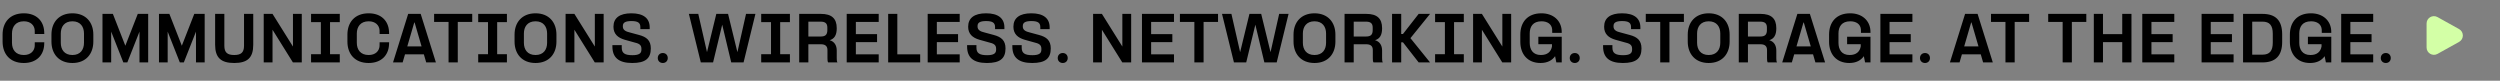 <svg width="681" height="22" viewBox="0 0 681 22" fill="none" xmlns="http://www.w3.org/2000/svg">
<rect x="0" y="0" width="681" height="22" fill="#808080" stroke="none"/>
<path d="M669.853 11.415C671.225 10.653 671.225 8.681 669.853 7.919L663.971 4.651C662.638 3.91 661 4.874 661 6.399V12.934C661 14.459 662.638 15.423 663.971 14.683L669.853 11.415Z" fill="#D3FFA6"/>
<path d="M6.48 17.16C9.952 17.16 11.856 15.048 12.032 12.264L12.064 11.512H9.472L9.456 12.568C9.36 13.848 8.4 14.984 6.496 14.984C4.24 14.984 3.264 13.496 3.264 11.656V9.128C3.264 7.32 4.24 5.8 6.496 5.8C8.368 5.8 9.36 6.92 9.456 8.2L9.472 9.256H12.064L12.032 8.504C11.856 5.72 9.936 3.624 6.496 3.624C2.704 3.624 0.704 6.088 0.704 9.416V11.336C0.704 14.68 2.704 17.16 6.48 17.16ZM19.728 17.16C23.392 17.16 25.424 14.68 25.424 11.336V9.416C25.424 6.088 23.392 3.624 19.728 3.624C16.064 3.624 14.016 6.088 14.016 9.416V11.336C14.016 14.68 16.048 17.16 19.728 17.16ZM16.56 11.656V9.112C16.56 7.352 17.488 5.8 19.728 5.8C21.952 5.8 22.88 7.352 22.88 9.112V11.656C22.88 13.448 21.952 14.984 19.728 14.984C17.488 14.984 16.56 13.448 16.56 11.656ZM27.916 17H30.284V8.616L33.596 17H34.684L37.996 8.616V17H40.364V3.784H37.532L34.14 12.456L30.748 3.784H27.916V17ZM43.306 17H45.674V8.616L48.986 17H50.074L53.386 8.616V17H55.754V3.784H52.922L49.53 12.456L46.138 3.784H43.306V17ZM63.8 17.16C67.416 17.16 68.984 15.72 68.984 12.2V3.784H66.472V12.472C66.472 14.312 65.64 14.984 63.8 14.984C61.944 14.984 61.112 14.312 61.112 12.472V3.784H58.6V12.2C58.6 15.688 60.168 17.16 63.8 17.16ZM71.836 17H74.236V8.104L79.788 17H82.204V3.784H79.804V12.68L74.236 3.784H71.836V17ZM84.732 17H92.556V14.76H89.9V6.024H92.556V3.784H84.732V6.024H87.404V14.76H84.732V17ZM100.413 17.16C103.885 17.16 105.789 15.048 105.965 12.264L105.997 11.512H103.405L103.389 12.568C103.293 13.848 102.333 14.984 100.429 14.984C98.173 14.984 97.197 13.496 97.197 11.656V9.128C97.197 7.32 98.173 5.8 100.429 5.8C102.301 5.8 103.293 6.92 103.389 8.2L103.405 9.256H105.997L105.965 8.504C105.789 5.72 103.869 3.624 100.429 3.624C96.637 3.624 94.637 6.088 94.637 9.416V11.336C94.637 14.68 96.637 17.16 100.413 17.16ZM107.059 17H109.683L110.323 14.808H115.459L116.099 17H118.739L114.595 3.784H111.187L107.059 17ZM110.947 12.632L112.771 6.376L112.899 6.04L113.011 6.376L114.835 12.632H110.947ZM122.186 17H124.698V5.976H128.634V3.784H118.25V5.976H122.186V17ZM130.261 17H138.085V14.76H135.429V6.024H138.085V3.784H130.261V6.024H132.933V14.76H130.261V17ZM145.878 17.16C149.542 17.16 151.574 14.68 151.574 11.336V9.416C151.574 6.088 149.542 3.624 145.878 3.624C142.214 3.624 140.166 6.088 140.166 9.416V11.336C140.166 14.68 142.198 17.16 145.878 17.16ZM142.71 11.656V9.112C142.71 7.352 143.638 5.8 145.878 5.8C148.102 5.8 149.03 7.352 149.03 9.112V11.656C149.03 13.448 148.102 14.984 145.878 14.984C143.638 14.984 142.71 13.448 142.71 11.656ZM154.066 17H156.466V8.104L162.018 17H164.434V3.784H162.034V12.68L156.466 3.784H154.066V17ZM172.21 17.16C175.762 17.16 177.282 15.96 177.282 13.192C177.282 11 176.114 10.056 174.034 9.512L171.666 8.872C170.37 8.584 169.666 8.136 169.666 7.24V7.048C169.666 6.136 170.402 5.736 172.002 5.736C173.746 5.736 174.434 6.2 174.434 7.368V7.928H176.978V7.464C176.978 4.984 175.282 3.624 171.986 3.624C168.77 3.624 167.106 4.904 167.106 7.288C167.106 9.24 168.29 10.28 170.162 10.824L172.514 11.48C174.146 11.848 174.706 12.216 174.722 13.272V13.56C174.722 14.6 173.97 15.032 172.258 15.032C170.194 15.032 169.362 14.472 169.362 13V12.296H166.818V12.68C166.818 15.608 168.466 17.16 172.21 17.16ZM180.554 17.16C181.306 17.16 181.898 16.632 181.898 15.816C181.898 14.968 181.306 14.44 180.554 14.44C179.786 14.44 179.178 14.968 179.178 15.816C179.178 16.632 179.786 17.16 180.554 17.16ZM190.899 17H194.243L196.691 6.888L196.723 6.728L196.771 6.888L199.187 17H202.547L205.779 3.784H203.219L200.883 14.152L200.867 14.2L200.851 14.136L198.323 3.784H195.123L192.595 14.168L192.579 14.2V14.168L190.211 3.784H187.651L190.899 17ZM207.35 17H215.174V14.76H212.518V6.024H215.174V3.784H207.35V6.024H210.022V14.76H207.35V17ZM225.591 17H228.119C227.943 16.744 227.927 16.248 227.927 15.816V13.768C227.927 12.376 227.303 11.32 226.007 10.952C227.271 10.568 227.927 9.592 227.927 7.736V7.672C227.927 5 226.503 3.784 223.639 3.784H217.703V17H220.199V12.056H223.591C224.743 12.056 225.399 12.504 225.399 13.64V15.816C225.399 16.248 225.415 16.792 225.591 17ZM220.199 9.944V5.896H223.527C224.791 5.896 225.367 6.36 225.367 7.512V8.216C225.367 9.48 224.791 9.944 223.591 9.944H220.199ZM230.64 17H239.36V14.808H233.136V11.48H238.912V9.304H233.136V5.976H239.36V3.784H230.64V17ZM241.936 17H250.656V14.808H244.432V3.784H241.936V17ZM252.701 17H261.421V14.808H255.197V11.48H260.973V9.304H255.197V5.976H261.421V3.784H252.701V17ZM268.83 17.16C272.382 17.16 273.902 15.96 273.902 13.192C273.902 11 272.734 10.056 270.654 9.512L268.286 8.872C266.99 8.584 266.286 8.136 266.286 7.24V7.048C266.286 6.136 267.022 5.736 268.622 5.736C270.366 5.736 271.054 6.2 271.054 7.368V7.928H273.598V7.464C273.598 4.984 271.902 3.624 268.606 3.624C265.39 3.624 263.726 4.904 263.726 7.288C263.726 9.24 264.91 10.28 266.782 10.824L269.134 11.48C270.766 11.848 271.326 12.216 271.342 13.272V13.56C271.342 14.6 270.59 15.032 268.878 15.032C266.814 15.032 265.982 14.472 265.982 13V12.296H263.438V12.68C263.438 15.608 265.086 17.16 268.83 17.16ZM281.157 17.16C284.709 17.16 286.229 15.96 286.229 13.192C286.229 11 285.061 10.056 282.981 9.512L280.613 8.872C279.317 8.584 278.613 8.136 278.613 7.24V7.048C278.613 6.136 279.349 5.736 280.949 5.736C282.693 5.736 283.381 6.2 283.381 7.368V7.928H285.925V7.464C285.925 4.984 284.229 3.624 280.933 3.624C277.717 3.624 276.053 4.904 276.053 7.288C276.053 9.24 277.237 10.28 279.109 10.824L281.461 11.48C283.093 11.848 283.653 12.216 283.669 13.272V13.56C283.669 14.6 282.917 15.032 281.205 15.032C279.141 15.032 278.309 14.472 278.309 13V12.296H275.765V12.68C275.765 15.608 277.413 17.16 281.157 17.16ZM289.501 17.16C290.253 17.16 290.845 16.632 290.845 15.816C290.845 14.968 290.253 14.44 289.501 14.44C288.733 14.44 288.125 14.968 288.125 15.816C288.125 16.632 288.733 17.16 289.501 17.16ZM297.761 17H300.161V8.104L305.713 17H308.129V3.784H305.729V12.68L300.161 3.784H297.761V17ZM311.073 17H319.793V14.808H313.569V11.48H319.345V9.304H313.569V5.976H319.793V3.784H311.073V17ZM325.346 17H327.858V5.976H331.794V3.784H321.41V5.976H325.346V17ZM336.125 17H339.469L341.917 6.888L341.949 6.728L341.997 6.888L344.413 17H347.773L351.005 3.784H348.445L346.109 14.152L346.093 14.2L346.077 14.136L343.549 3.784H340.349L337.821 14.168L337.805 14.2V14.168L335.437 3.784H332.877L336.125 17ZM358.069 17.16C361.733 17.16 363.765 14.68 363.765 11.336V9.416C363.765 6.088 361.733 3.624 358.069 3.624C354.405 3.624 352.357 6.088 352.357 9.416V11.336C352.357 14.68 354.389 17.16 358.069 17.16ZM354.901 11.656V9.112C354.901 7.352 355.829 5.8 358.069 5.8C360.293 5.8 361.221 7.352 361.221 9.112V11.656C361.221 13.448 360.293 14.984 358.069 14.984C355.829 14.984 354.901 13.448 354.901 11.656ZM374.146 17H376.674C376.498 16.744 376.482 16.248 376.482 15.816V13.768C376.482 12.376 375.858 11.32 374.562 10.952C375.826 10.568 376.482 9.592 376.482 7.736V7.672C376.482 5 375.058 3.784 372.194 3.784H366.258V17H368.754V12.056H372.146C373.298 12.056 373.954 12.504 373.954 13.64V15.816C373.954 16.248 373.97 16.792 374.146 17ZM368.754 9.944V5.896H372.082C373.346 5.896 373.922 6.36 373.922 7.512V8.216C373.922 9.48 373.346 9.944 372.146 9.944H368.754ZM386.443 17H389.547L384.203 10.392L389.547 3.784H386.443L382.171 9.256H381.691V3.784H379.195V17H381.691V11.528H382.171L386.443 17ZM390.918 17H398.742V14.76H396.086V6.024H398.742V3.784H390.918V6.024H393.59V14.76H390.918V17ZM401.271 17H403.671V8.104L409.223 17H411.639V3.784H409.239V12.68L403.671 3.784H401.271V17ZM419.639 17.16C421.527 17.16 422.807 16.44 423.607 15.304L423.943 17H425.415V10.008H419.047V12.04H422.759V12.648C422.503 14.104 421.511 14.984 419.735 14.984C417.559 14.984 416.695 13.496 416.695 11.656V9.112C416.695 7.32 417.527 5.8 419.911 5.8C421.511 5.8 422.695 6.568 422.807 8.008L422.823 8.952H425.415L425.399 8.312C425.223 5.592 423.127 3.624 419.879 3.624C416.055 3.624 414.135 6.104 414.135 9.416V11.4C414.135 14.696 416.071 17.16 419.639 17.16ZM428.978 17.16C429.73 17.16 430.322 16.632 430.322 15.816C430.322 14.968 429.73 14.44 428.978 14.44C428.21 14.44 427.602 14.968 427.602 15.816C427.602 16.632 428.21 17.16 428.978 17.16ZM442.07 17.16C445.622 17.16 447.142 15.96 447.142 13.192C447.142 11 445.974 10.056 443.894 9.512L441.526 8.872C440.23 8.584 439.526 8.136 439.526 7.24V7.048C439.526 6.136 440.262 5.736 441.862 5.736C443.606 5.736 444.294 6.2 444.294 7.368V7.928H446.838V7.464C446.838 4.984 445.142 3.624 441.846 3.624C438.63 3.624 436.966 4.904 436.966 7.288C436.966 9.24 438.15 10.28 440.022 10.824L442.374 11.48C444.006 11.848 444.566 12.216 444.582 13.272V13.56C444.582 14.6 443.83 15.032 442.118 15.032C440.054 15.032 439.222 14.472 439.222 13V12.296H436.678V12.68C436.678 15.608 438.326 17.16 442.07 17.16ZM452.246 17H454.758V5.976H458.694V3.784H448.31V5.976H452.246V17ZM465.454 17.16C469.118 17.16 471.15 14.68 471.15 11.336V9.416C471.15 6.088 469.118 3.624 465.454 3.624C461.79 3.624 459.742 6.088 459.742 9.416V11.336C459.742 14.68 461.774 17.16 465.454 17.16ZM462.286 11.656V9.112C462.286 7.352 463.214 5.8 465.454 5.8C467.678 5.8 468.606 7.352 468.606 9.112V11.656C468.606 13.448 467.678 14.984 465.454 14.984C463.214 14.984 462.286 13.448 462.286 11.656ZM481.53 17H484.058C483.882 16.744 483.866 16.248 483.866 15.816V13.768C483.866 12.376 483.242 11.32 481.946 10.952C483.21 10.568 483.866 9.592 483.866 7.736V7.672C483.866 5 482.442 3.784 479.578 3.784H473.642V17H476.138V12.056H479.53C480.682 12.056 481.338 12.504 481.338 13.64V15.816C481.338 16.248 481.354 16.792 481.53 17ZM476.138 9.944V5.896H479.466C480.73 5.896 481.306 6.36 481.306 7.512V8.216C481.306 9.48 480.73 9.944 479.53 9.944H476.138ZM485.475 17H488.099L488.739 14.808H493.875L494.515 17H497.155L493.011 3.784H489.603L485.475 17ZM489.363 12.632L491.187 6.376L491.315 6.04L491.427 6.376L493.251 12.632H489.363ZM503.744 17.16C505.632 17.16 506.912 16.44 507.712 15.304L508.048 17H509.52V10.008H503.152V12.04H506.864V12.648C506.608 14.104 505.616 14.984 503.84 14.984C501.664 14.984 500.8 13.496 500.8 11.656V9.112C500.8 7.32 501.632 5.8 504.016 5.8C505.616 5.8 506.8 6.568 506.912 8.008L506.928 8.952H509.52L509.504 8.312C509.328 5.592 507.232 3.624 503.984 3.624C500.16 3.624 498.24 6.104 498.24 9.416V11.4C498.24 14.696 500.176 17.16 503.744 17.16ZM512.218 17H520.938V14.808H514.714V11.48H520.49V9.304H514.714V5.976H520.938V3.784H512.218V17ZM524.378 17.16C525.13 17.16 525.722 16.632 525.722 15.816C525.722 14.968 525.13 14.44 524.378 14.44C523.61 14.44 523.002 14.968 523.002 15.816C523.002 16.632 523.61 17.16 524.378 17.16ZM531.159 17H533.783L534.423 14.808H539.559L540.199 17H542.839L538.695 3.784H535.287L531.159 17ZM535.047 12.632L536.871 6.376L536.999 6.04L537.111 6.376L538.935 12.632H535.047ZM546.287 17H548.799V5.976H552.735V3.784H542.351V5.976H546.287V17ZM561.864 17H564.376V5.976H568.312V3.784H557.928V5.976H561.864V17ZM578.099 17H580.611V3.784H578.099V9.304H572.851V3.784H570.355V17H572.851V11.48H578.099V17ZM583.557 17H592.277V14.808H586.053V11.48H591.829V9.304H586.053V5.976H592.277V3.784H583.557V17ZM599.712 17H608.432V14.808H602.208V11.48H607.984V9.304H602.208V5.976H608.432V3.784H599.712V17ZM611.008 17H616.288C619.808 17 621.664 15.24 621.664 11.416V9.368C621.664 5.512 619.84 3.784 616.288 3.784H611.008V17ZM613.504 14.888V5.896H616.304C618.24 5.896 619.104 6.92 619.104 9.176V11.608C619.104 13.864 618.24 14.888 616.32 14.888H613.504ZM629.267 17.16C631.155 17.16 632.435 16.44 633.235 15.304L633.571 17H635.043V10.008H628.675V12.04H632.387V12.648C632.131 14.104 631.139 14.984 629.363 14.984C627.187 14.984 626.323 13.496 626.323 11.656V9.112C626.323 7.32 627.155 5.8 629.539 5.8C631.139 5.8 632.323 6.568 632.435 8.008L632.451 8.952H635.043L635.027 8.312C634.851 5.592 632.755 3.624 629.507 3.624C625.683 3.624 623.763 6.104 623.763 9.416V11.4C623.763 14.696 625.699 17.16 629.267 17.16ZM637.741 17H646.461V14.808H640.237V11.48H646.013V9.304H640.237V5.976H646.461V3.784H637.741V17ZM649.902 17.16C650.654 17.16 651.246 16.632 651.246 15.816C651.246 14.968 650.654 14.44 649.902 14.44C649.134 14.44 648.526 14.968 648.526 15.816C648.526 16.632 649.134 17.16 649.902 17.16Z" fill="black"/>
</svg>
